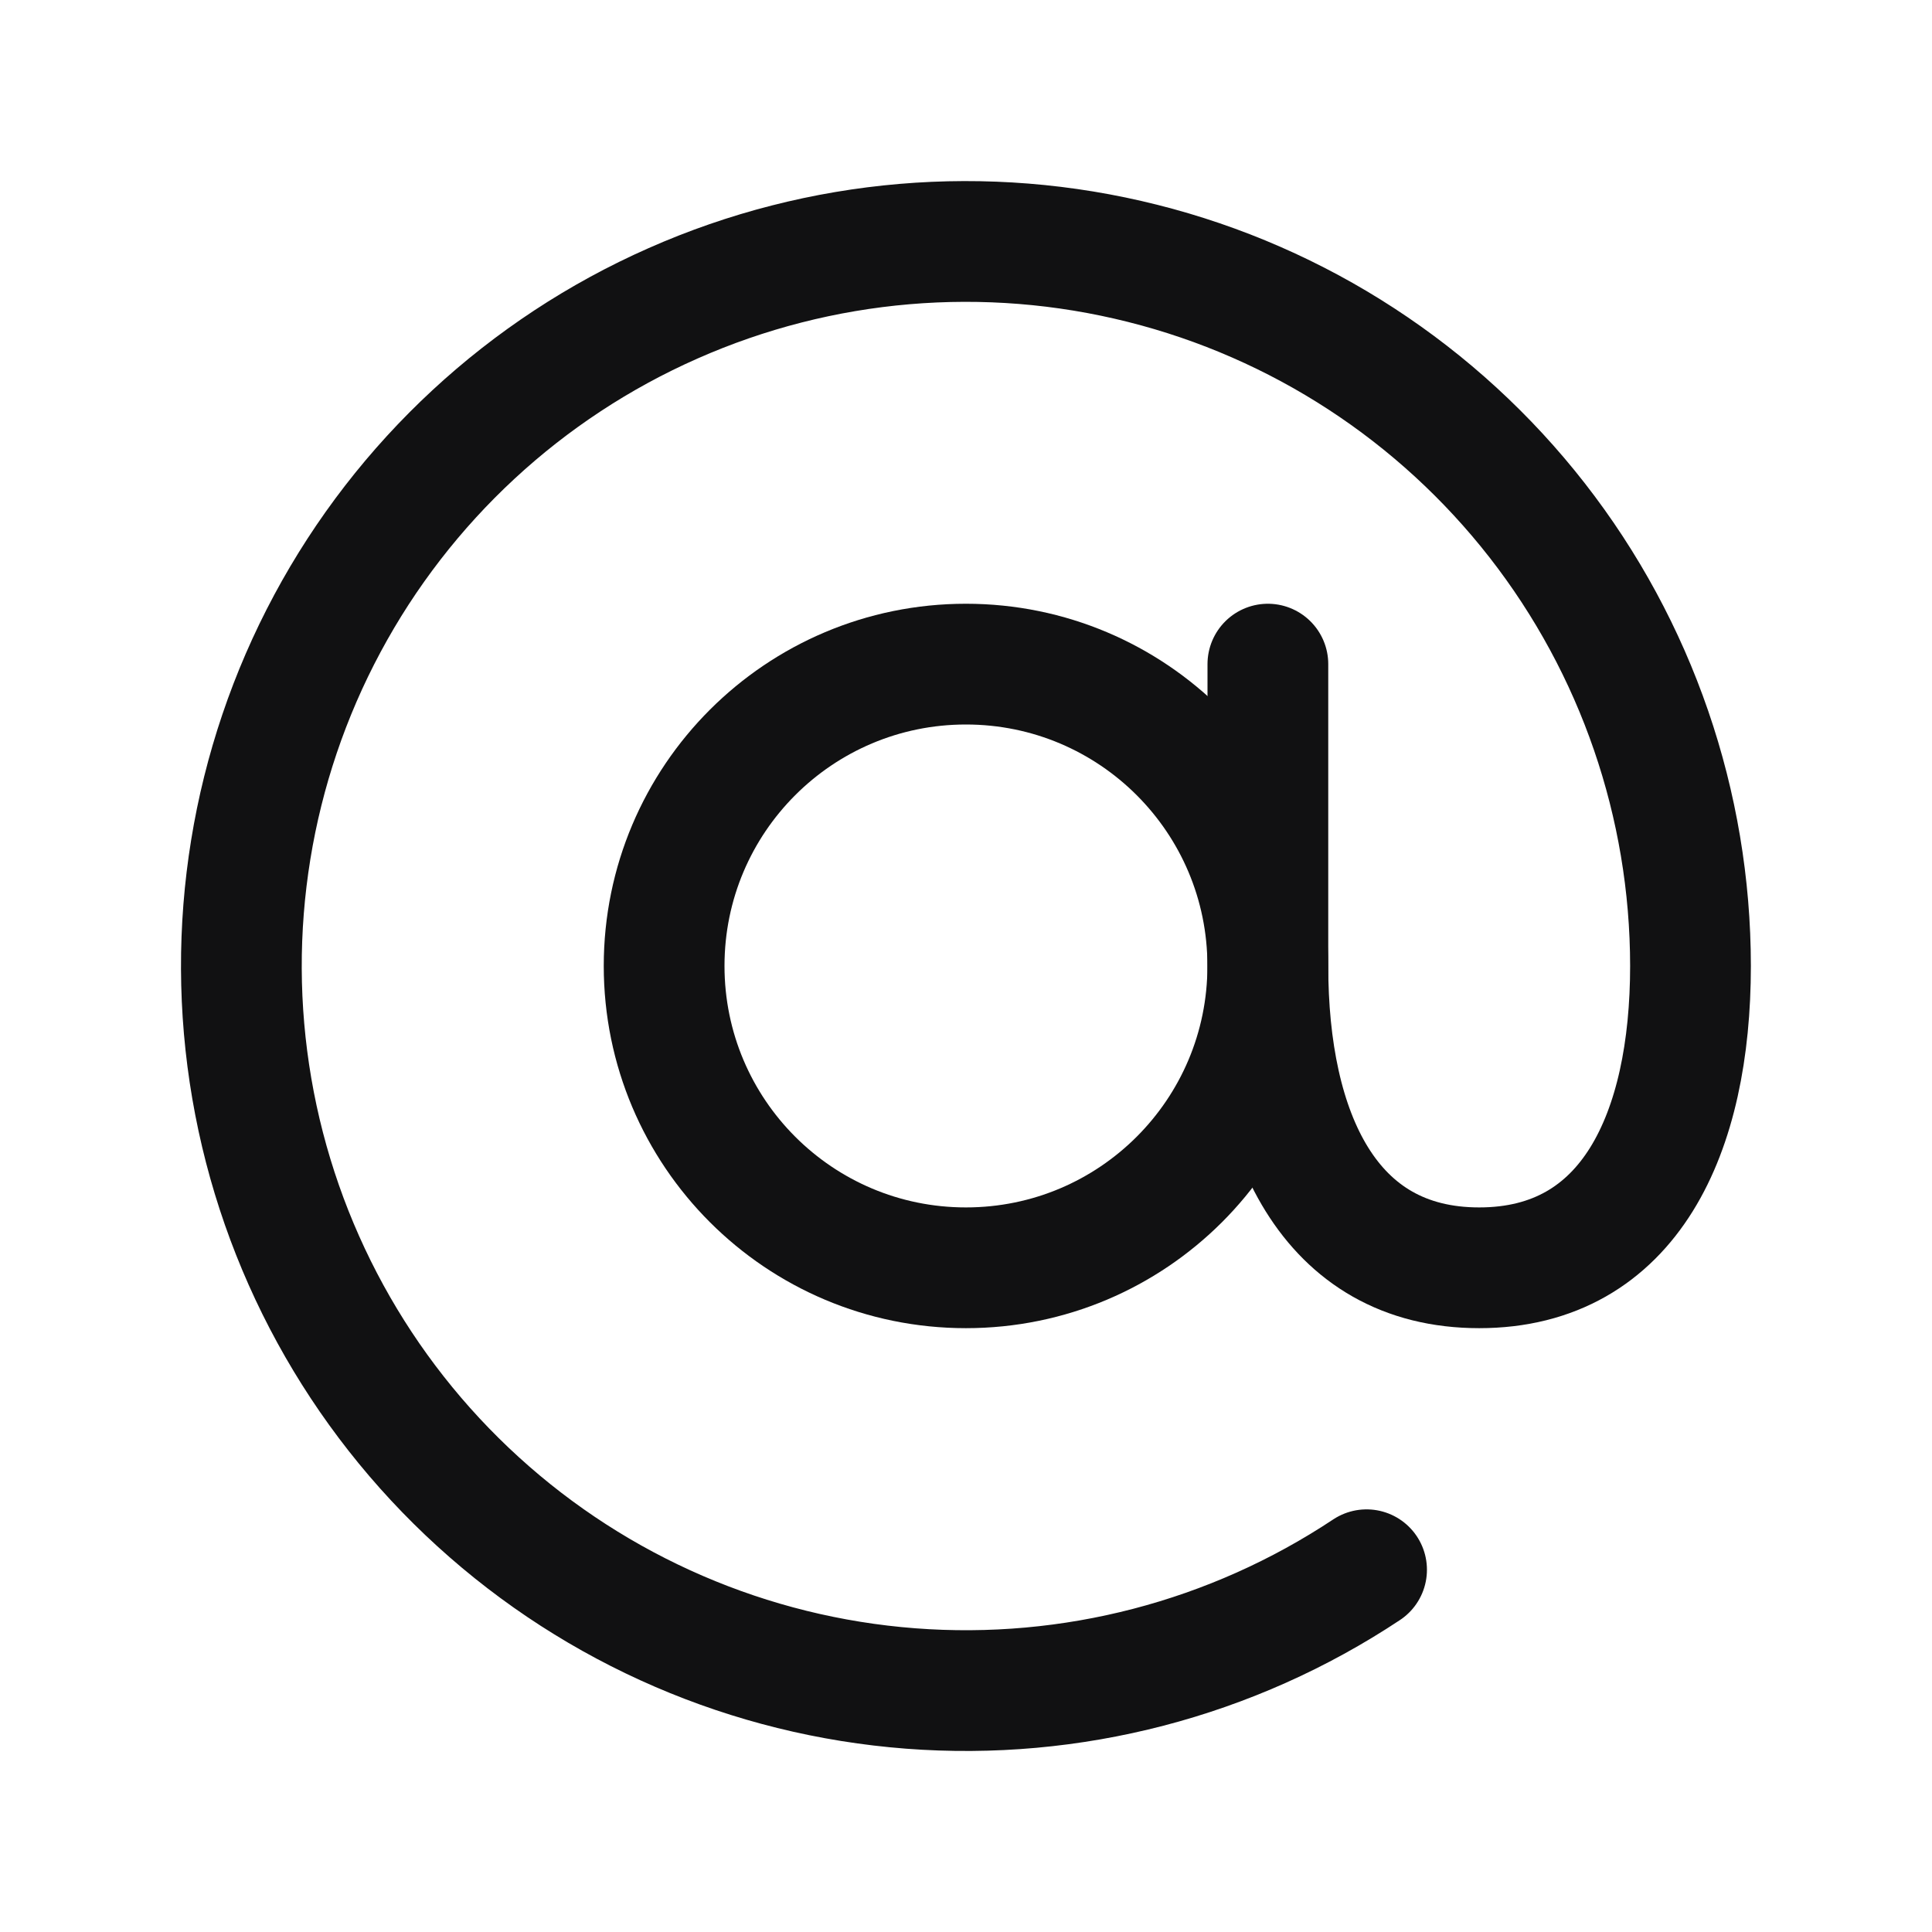 <svg width="24" height="24" viewBox="0 0 24 24" fill="none" xmlns="http://www.w3.org/2000/svg">
<path d="M11.999 15.749C14.071 15.749 15.749 14.071 15.749 11.999C15.749 9.928 14.071 8.25 11.999 8.25C9.928 8.25 8.25 9.928 8.25 11.999C8.25 14.071 9.928 15.749 11.999 15.749Z" stroke="#111112" stroke-width="1.5" stroke-linecap="round" stroke-linejoin="round"/>
<path d="M16.976 19.5C15.305 20.609 13.312 21.128 11.312 20.975C9.313 20.822 7.422 20.006 5.939 18.655C4.456 17.305 3.467 15.498 3.128 13.522C2.789 11.546 3.119 9.512 4.067 7.745C5.015 5.978 6.526 4.578 8.361 3.768C10.195 2.957 12.247 2.782 14.192 3.271C16.137 3.759 17.863 4.884 19.096 6.465C20.329 8.046 20.999 9.994 21 11.999C21 14.071 20.25 15.749 18.375 15.749C16.5 15.749 15.75 14.071 15.75 11.999V8.25" stroke="#111112" stroke-width="1.5" stroke-linecap="round" stroke-linejoin="round"/>
</svg>
